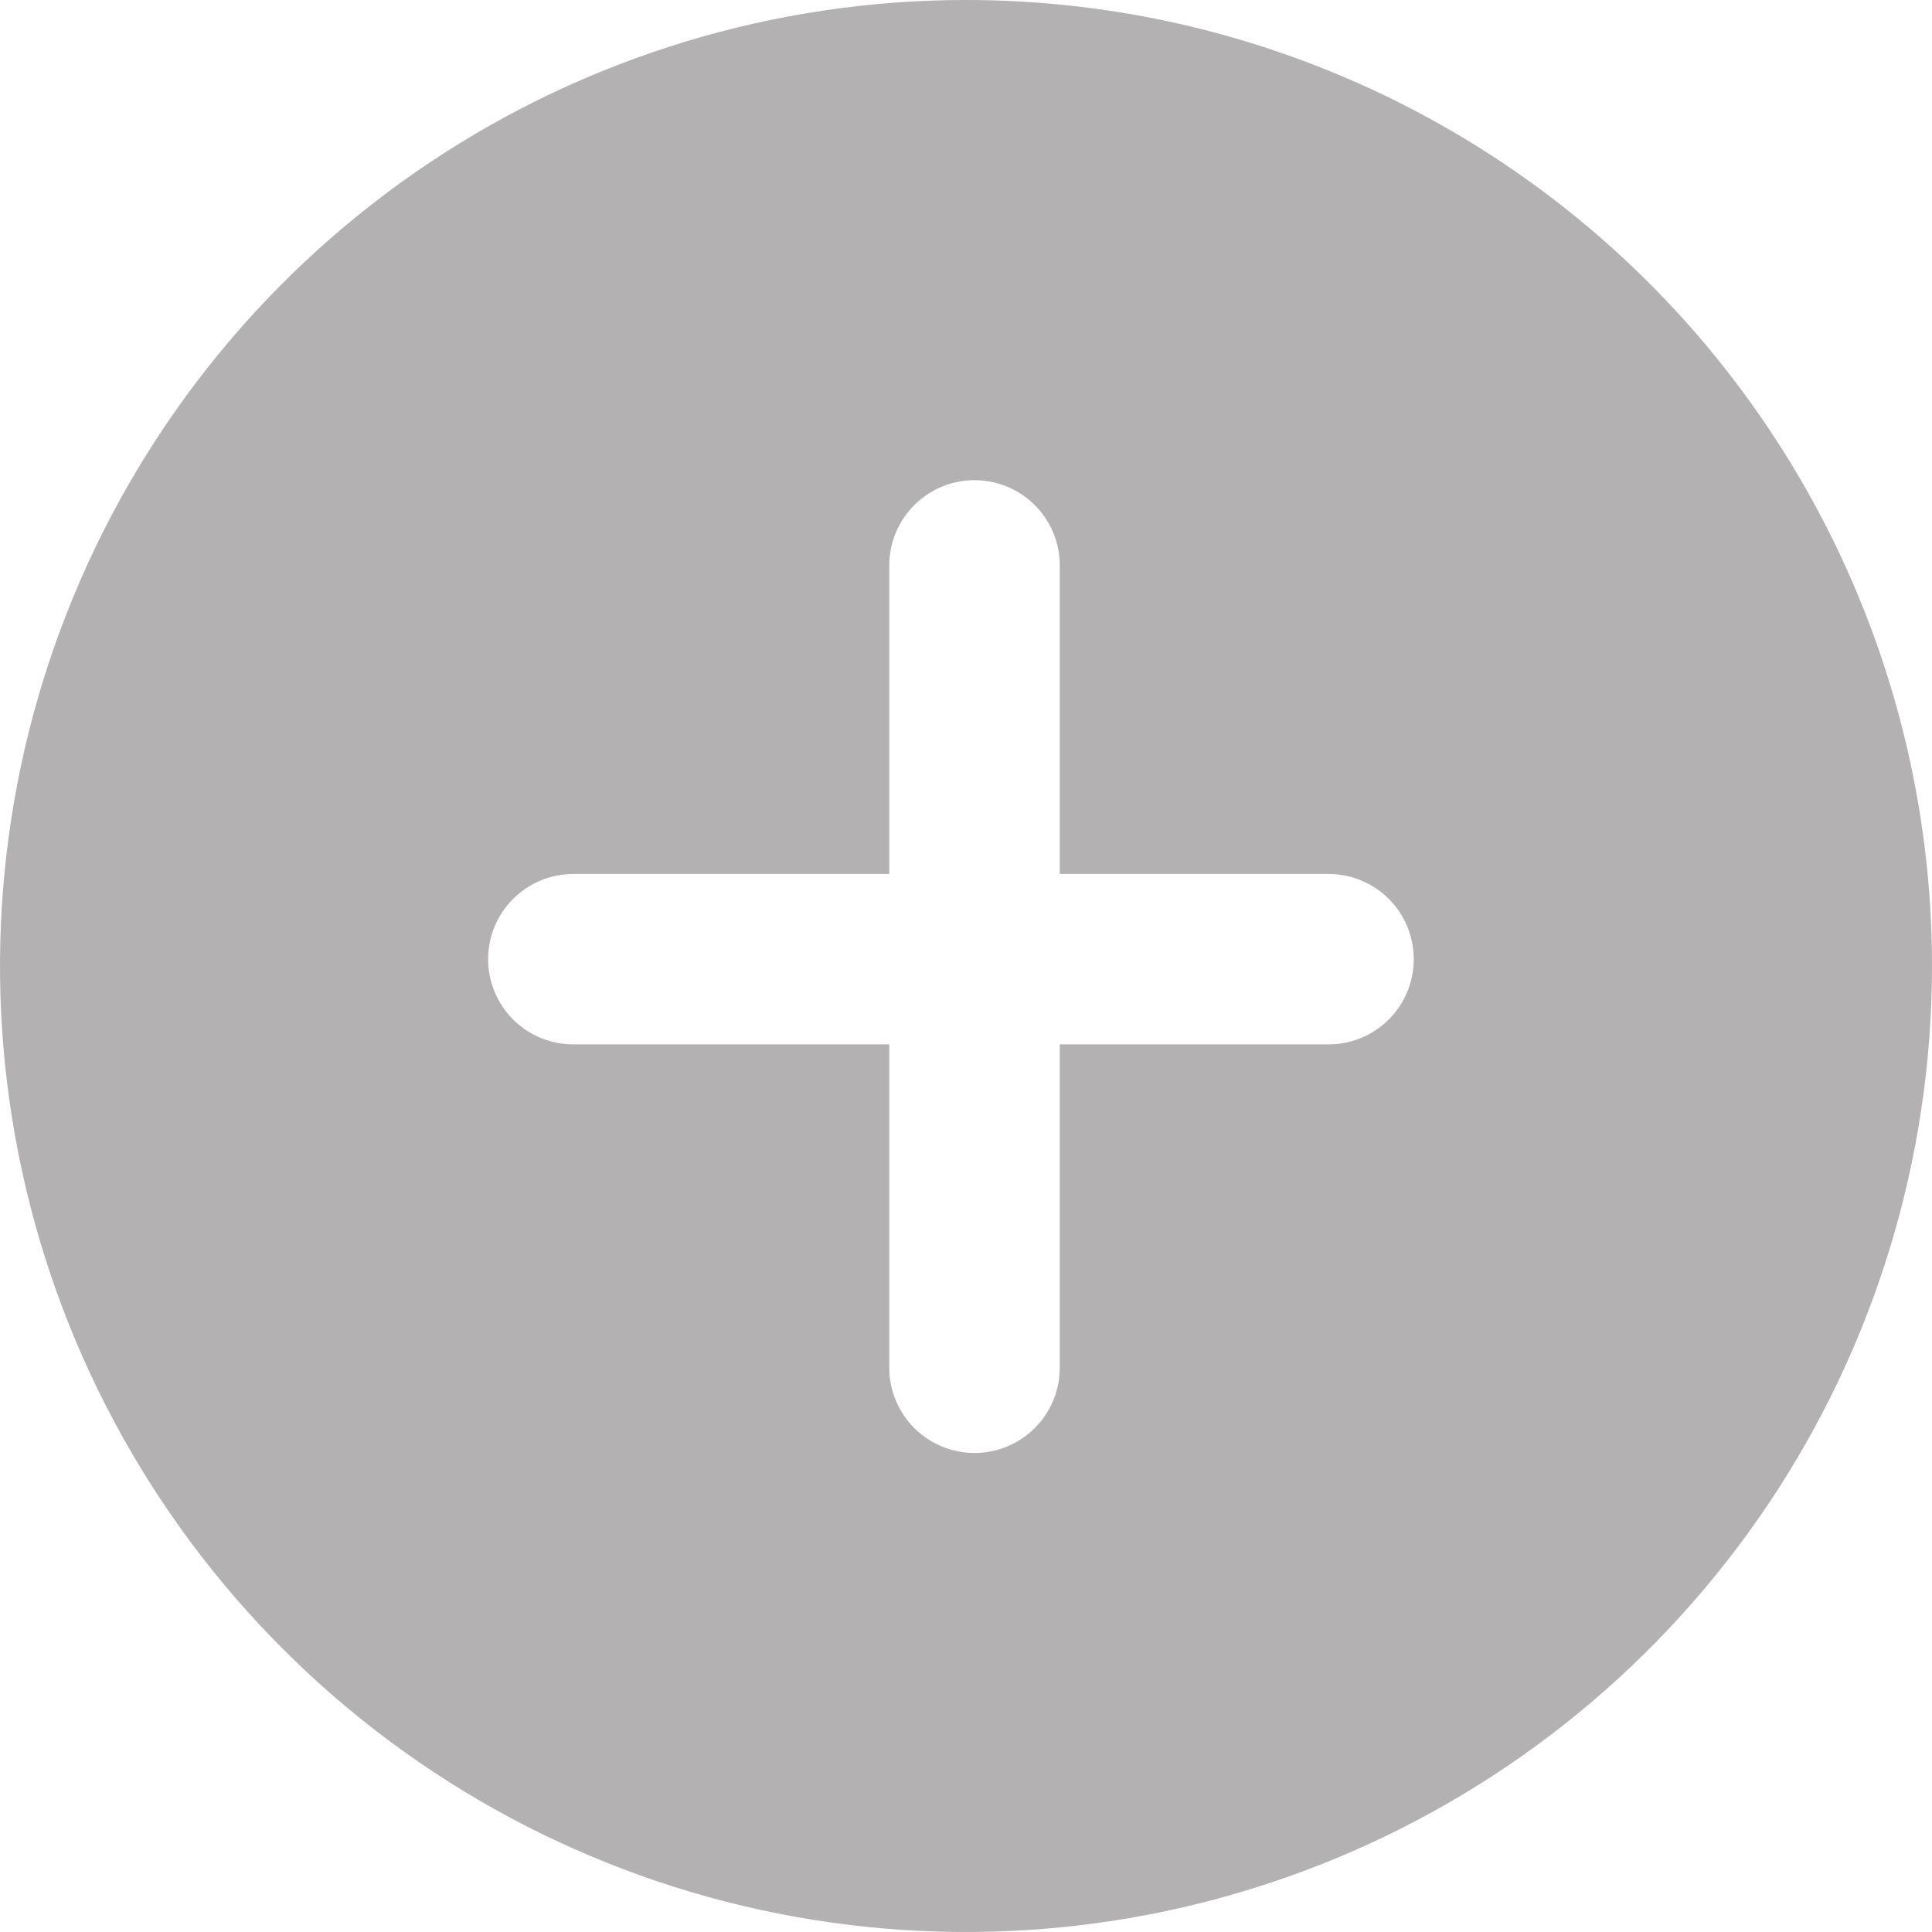 <svg width="28" height="28" viewBox="0 0 28 28" fill="none" xmlns="http://www.w3.org/2000/svg">
<path d="M14 0C11.231 0 8.524 0.821 6.222 2.359C3.92 3.898 2.125 6.084 1.066 8.642C0.006 11.201 -0.271 14.015 0.269 16.731C0.809 19.447 2.143 21.942 4.101 23.899C6.058 25.857 8.553 27.191 11.269 27.731C13.985 28.271 16.799 27.994 19.358 26.934C21.916 25.875 24.102 24.08 25.641 21.778C27.179 19.476 28 16.769 28 14C28 10.287 26.525 6.726 23.899 4.101C21.274 1.475 17.713 0 14 0ZM19.254 15.136H15.359V19.822C15.359 20.15 15.229 20.464 14.997 20.696C14.765 20.927 14.451 21.058 14.123 21.058C13.796 21.058 13.482 20.927 13.25 20.696C13.018 20.464 12.888 20.15 12.888 19.822V15.136H8.309C7.982 15.136 7.668 15.006 7.436 14.775C7.204 14.543 7.074 14.229 7.074 13.901C7.074 13.574 7.204 13.259 7.436 13.028C7.668 12.796 7.982 12.666 8.309 12.666H12.888V8.194C12.888 7.867 13.018 7.552 13.25 7.321C13.482 7.089 13.796 6.959 14.123 6.959C14.451 6.959 14.765 7.089 14.997 7.321C15.229 7.552 15.359 7.867 15.359 8.194V12.666H19.254C19.582 12.666 19.896 12.796 20.128 13.028C20.359 13.259 20.489 13.574 20.489 13.901C20.489 14.229 20.359 14.543 20.128 14.775C19.896 15.006 19.582 15.136 19.254 15.136Z" fill="#B3B1B2"/>
</svg>
